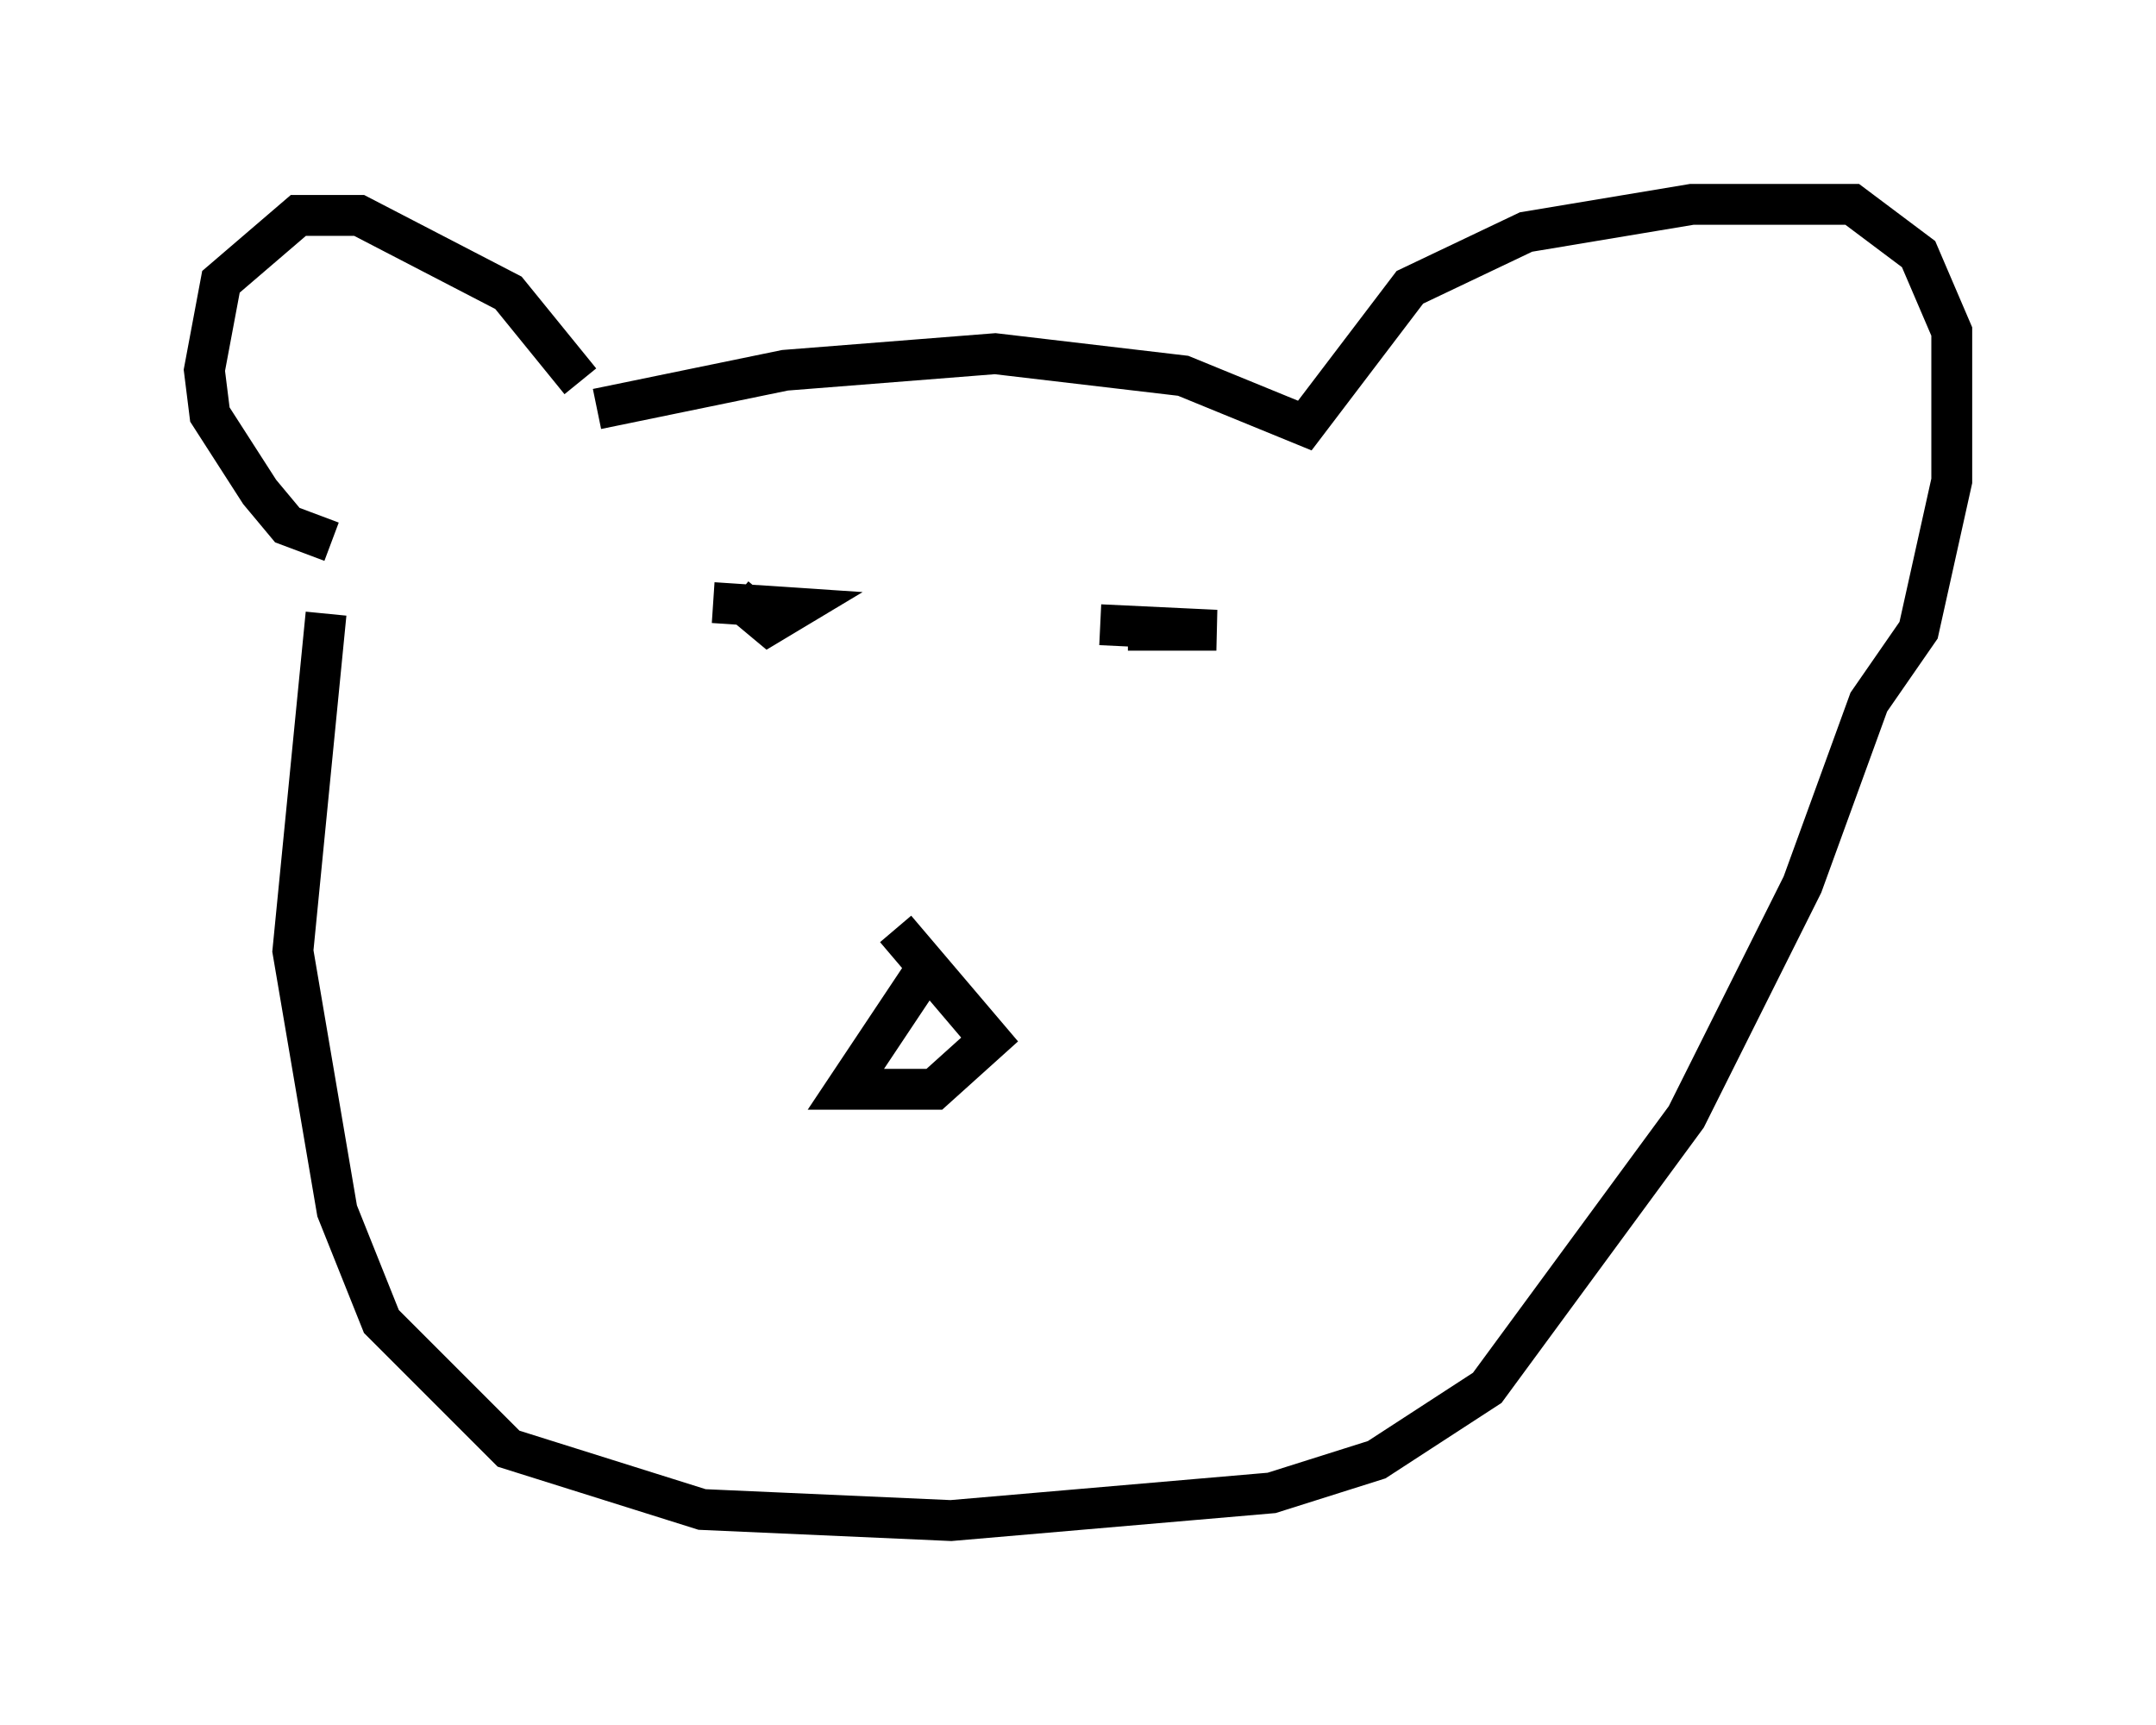 <?xml version="1.0" encoding="utf-8" ?>
<svg baseProfile="full" height="42.205" version="1.1" width="52.76" xmlns="http://www.w3.org/2000/svg" xmlns:ev="http://www.w3.org/2001/xml-events" xmlns:xlink="http://www.w3.org/1999/xlink"><defs /><rect fill="white" height="42.205" width="52.76" x="0" y="0" /><path d="M14.743, 10.954 m-0.541, -1.624 l-1.759, -2.165 -3.654, -1.894 l-1.488, 0.0 -1.894, 1.624 l-0.406, 2.165 0.135, 1.083 l1.218, 1.894 0.677, 0.812 l1.083, 0.406 m6.495, -3.248 l4.601, -0.947 5.142, -0.406 l4.601, 0.541 2.977, 1.218 l2.571, -3.383 2.842, -1.353 l4.059, -0.677 3.924, 0.0 l1.624, 1.218 0.812, 1.894 l0.0, 3.654 -0.812, 3.654 l-1.218, 1.759 -1.624, 4.465 l-2.842, 5.683 -4.871, 6.631 l-2.706, 1.759 -2.571, 0.812 l-7.848, 0.677 -6.089, -0.271 l-4.736, -1.488 -3.112, -3.112 l-1.083, -2.706 -1.083, -6.36 l0.812, -8.254 m14.885, 8.39 l-2.165, 3.248 2.165, 0.0 l1.353, -1.218 -2.3, -2.706 m-4.465, -7.984 l2.03, 0.135 -0.677, 0.406 l-0.812, -0.677 m8.931, 0.677 l2.842, 0.135 -2.165, 0.0 " fill="none" stroke="black" stroke-width="1" /></svg>